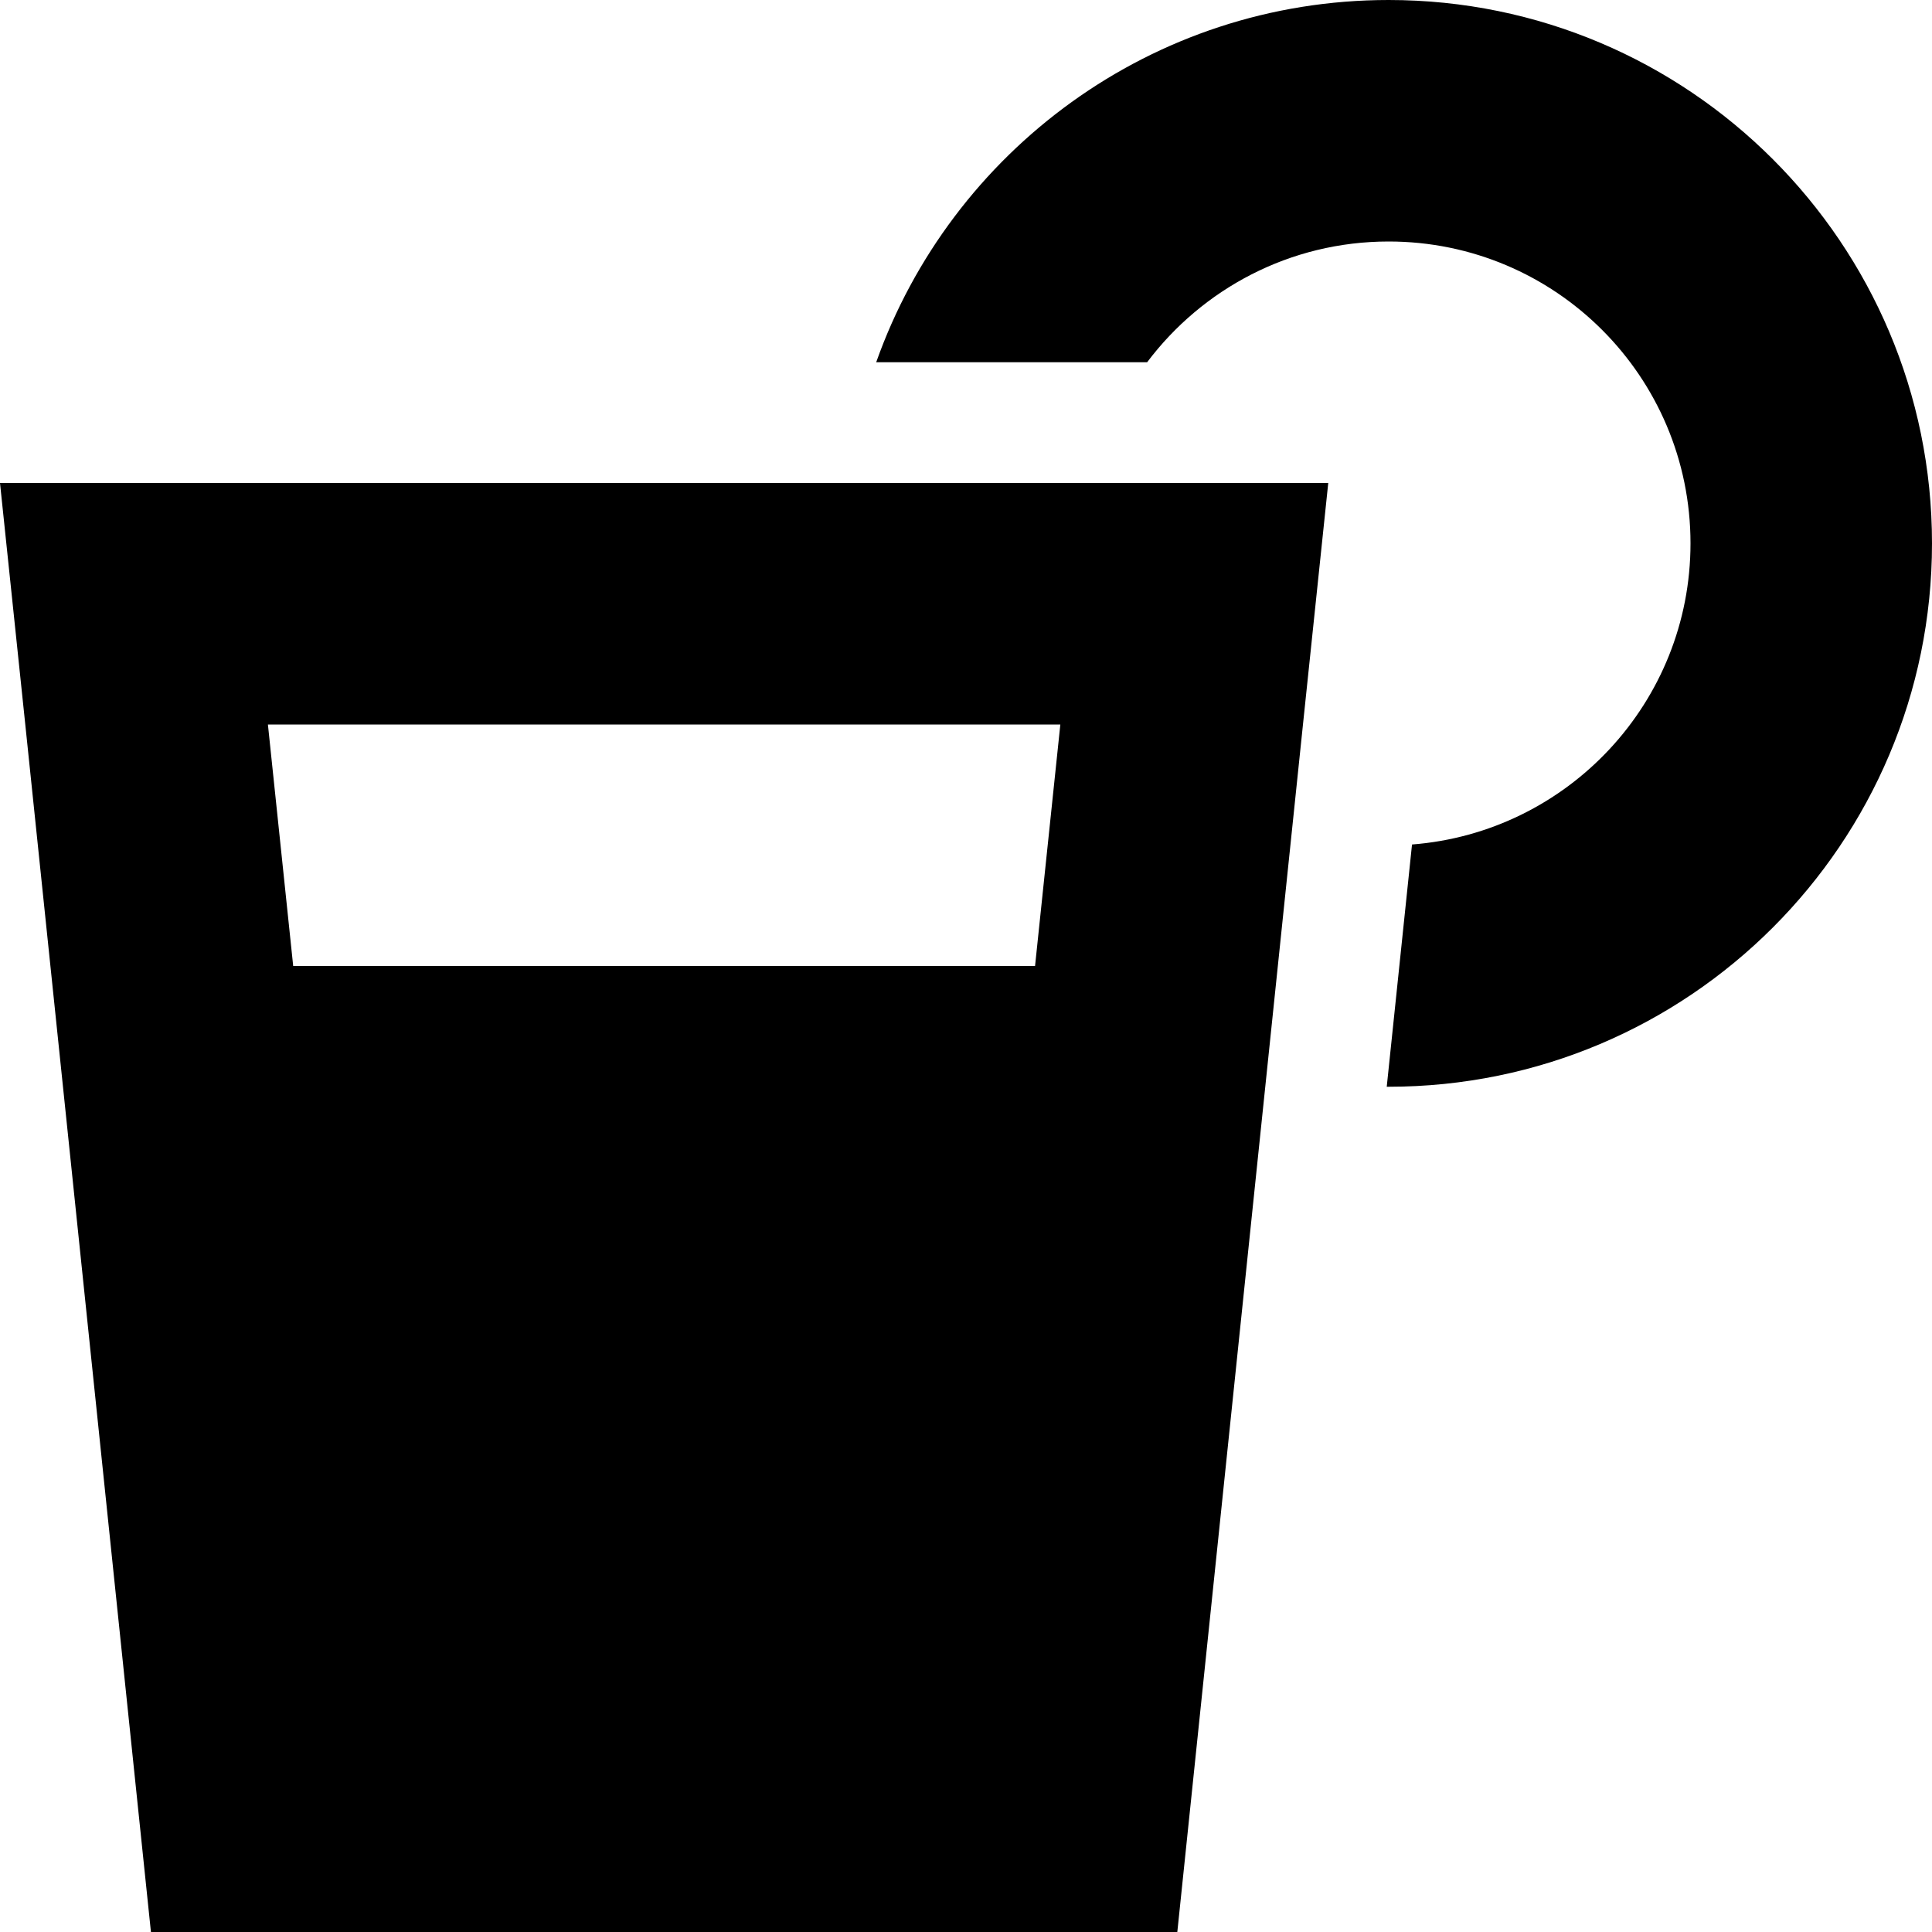 <svg xmlns="http://www.w3.org/2000/svg" viewBox="0 0 512 512"><!--! Font Awesome Pro 6.4.0 by @fontawesome - https://fontawesome.com License - https://fontawesome.com/license (Commercial License) Copyright 2023 Fonticons, Inc. --><path d="M448 144c0-44.2-35.8-80-80-80c-26.2 0-49.4 12.6-64 32H232.2C252 40.1 305.3 0 368 0c79.5 0 144 64.5 144 144s-64.5 144-144 144l-.5 0 6.7-64.2c41.3-3.2 73.8-37.7 73.8-79.8zM274.3 256l6.7-64H71l6.7 64H274.3zM312 512H40L6.7 192 0 128H64.3 287.7 352l-6.7 64L312 512z"/></svg>